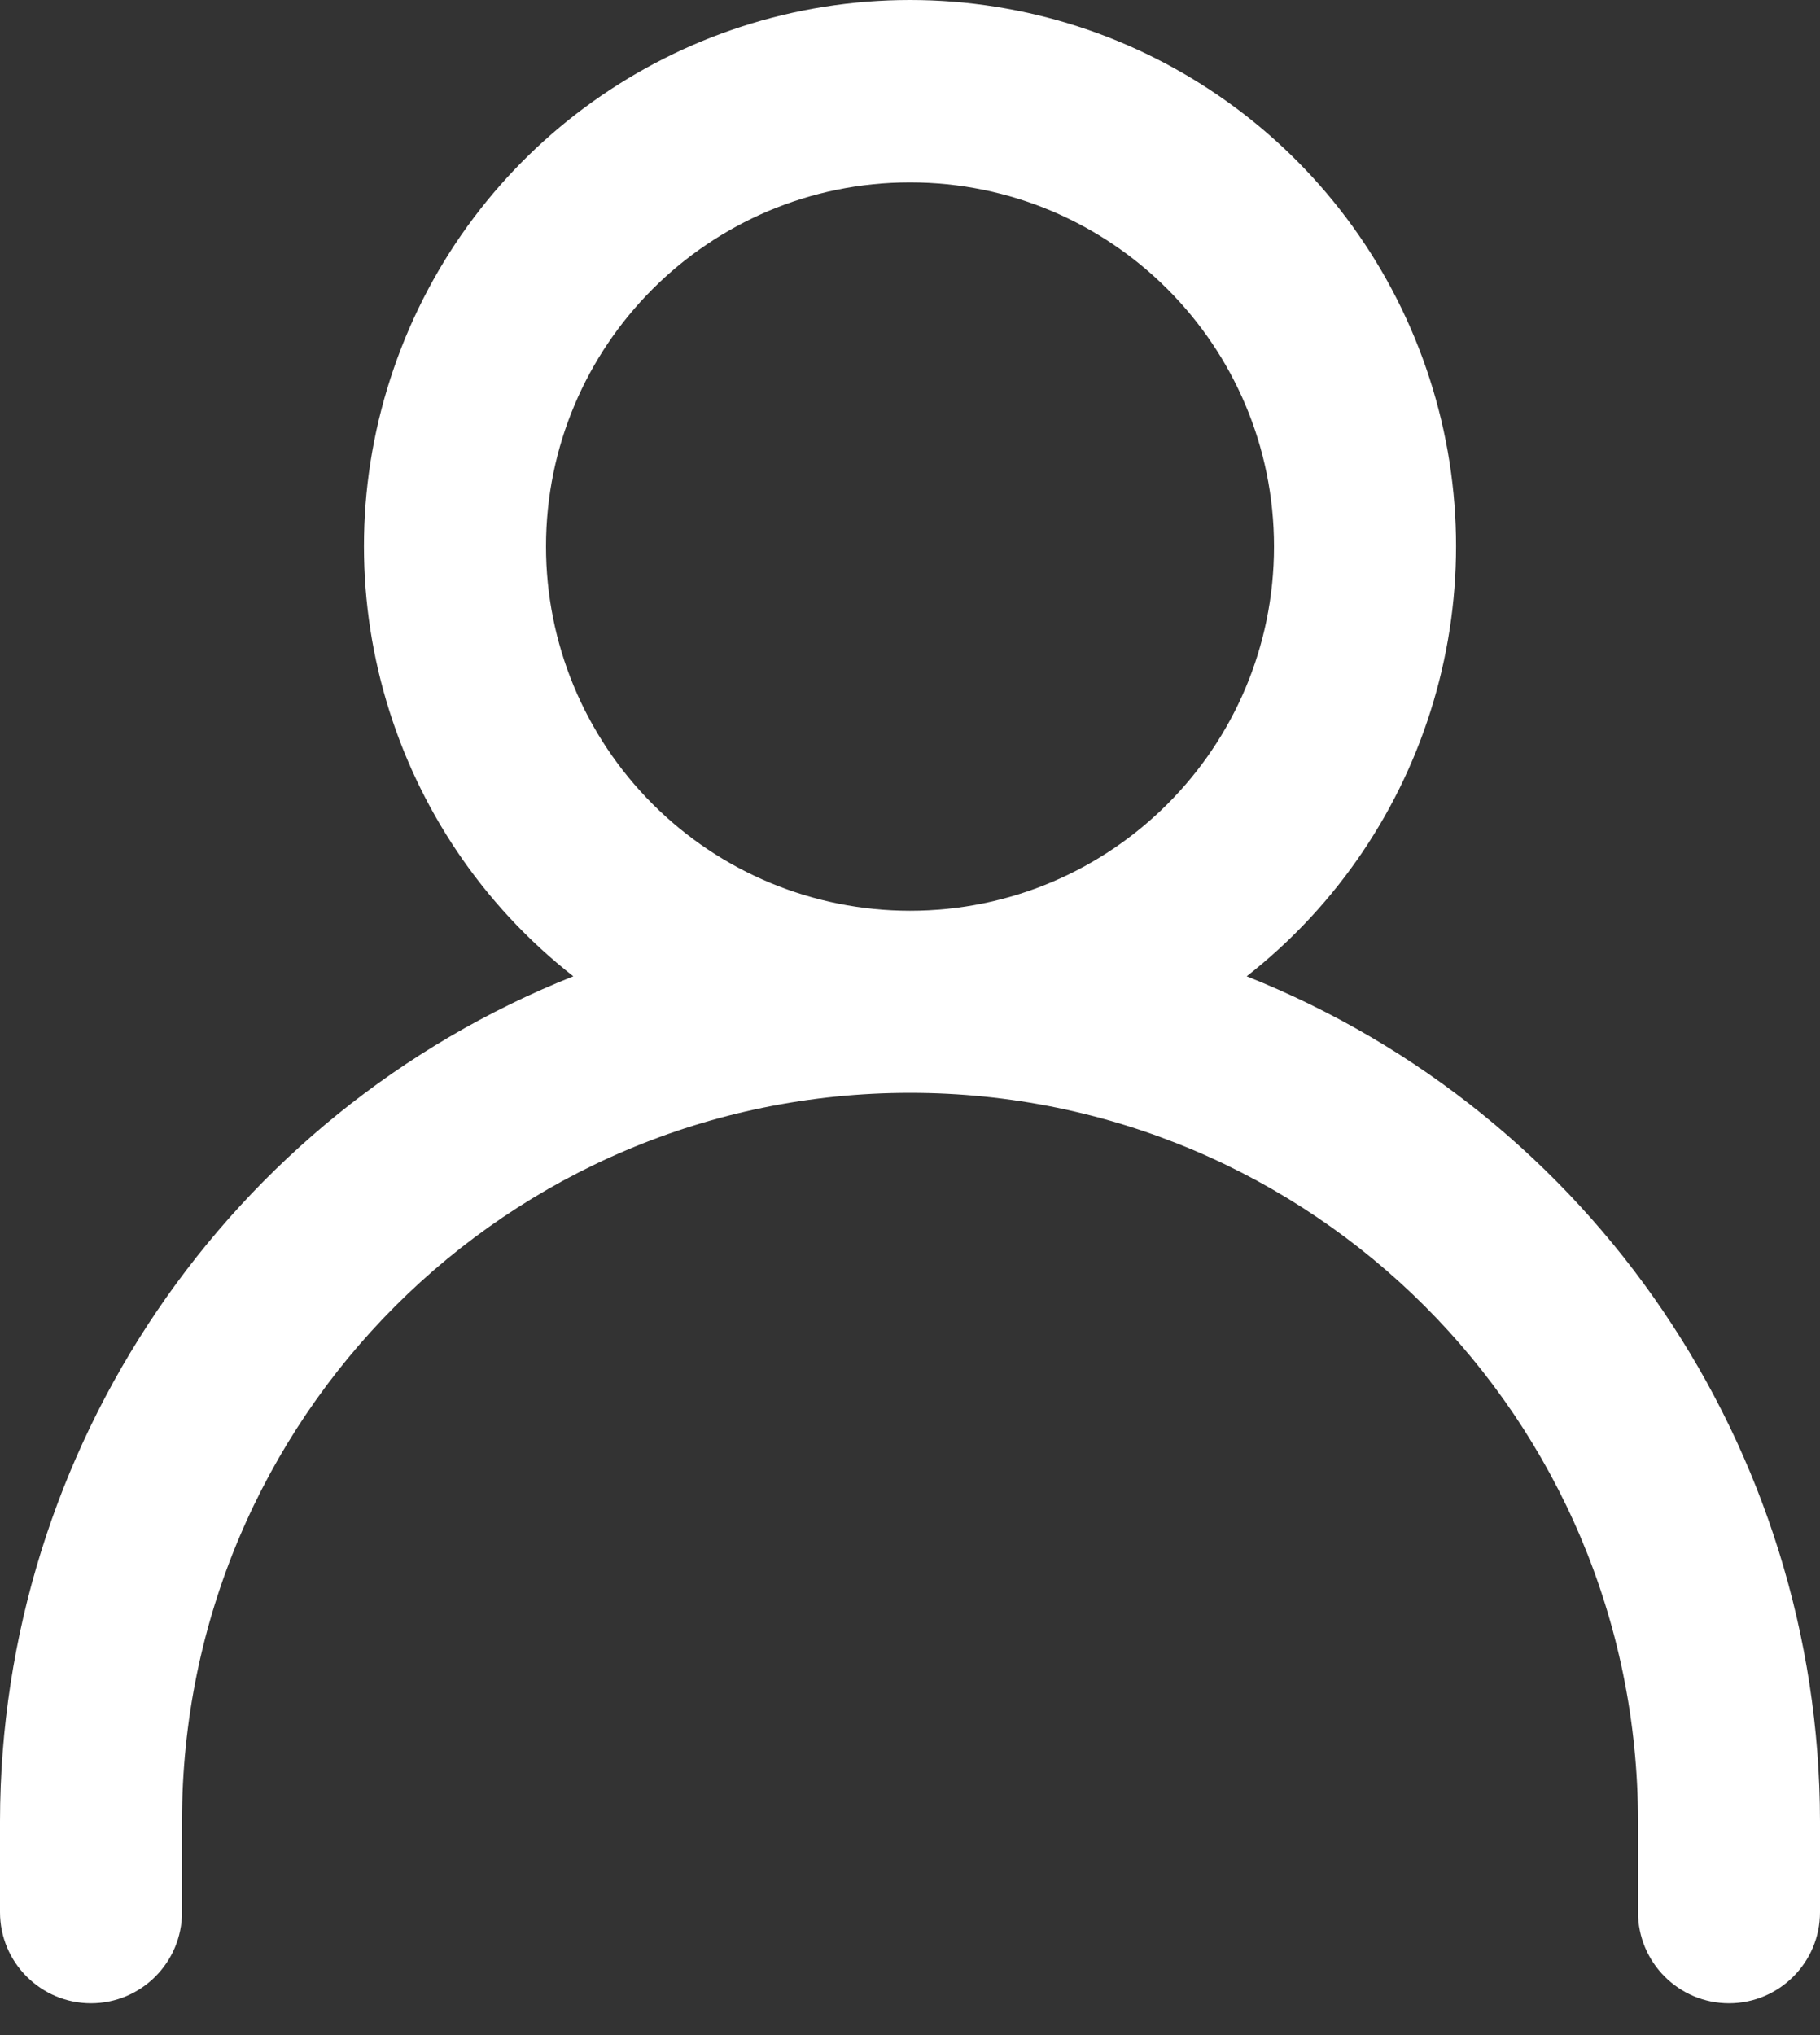 <svg width="17" height="19" viewBox="0 0 17 19" fill="none" xmlns="http://www.w3.org/2000/svg">
<rect x="0" y="0" width="17" height="19" fill="#333333" stroke="none"/>
<path fill-rule="evenodd" clip-rule="evenodd" d="M11.645 9.115C13.358 7.773 14.031 5.493 13.321 3.437C12.611 1.38 10.675 0 8.5 0C6.324 0 4.388 1.38 3.679 3.437C2.969 5.493 3.642 7.773 5.355 9.115C2.125 10.401 0.004 13.526 0 17.003V17.853C0 18.322 0.381 18.703 0.85 18.703C1.319 18.703 1.7 18.322 1.7 17.853V17.003C1.7 13.247 4.744 10.203 8.5 10.203C12.255 10.203 15.3 13.247 15.3 17.003V17.853C15.3 18.322 15.681 18.703 16.15 18.703C16.619 18.703 17 18.322 17 17.853V17.003C16.996 13.526 14.875 10.401 11.645 9.115ZM5.1 5.103C5.1 3.225 6.622 1.703 8.5 1.703C10.378 1.703 11.9 3.225 11.9 5.103C11.9 6.981 10.378 8.503 8.5 8.503C7.598 8.503 6.733 8.145 6.096 7.507C5.458 6.869 5.1 6.005 5.1 5.103Z" fill="white"/>
</svg>
